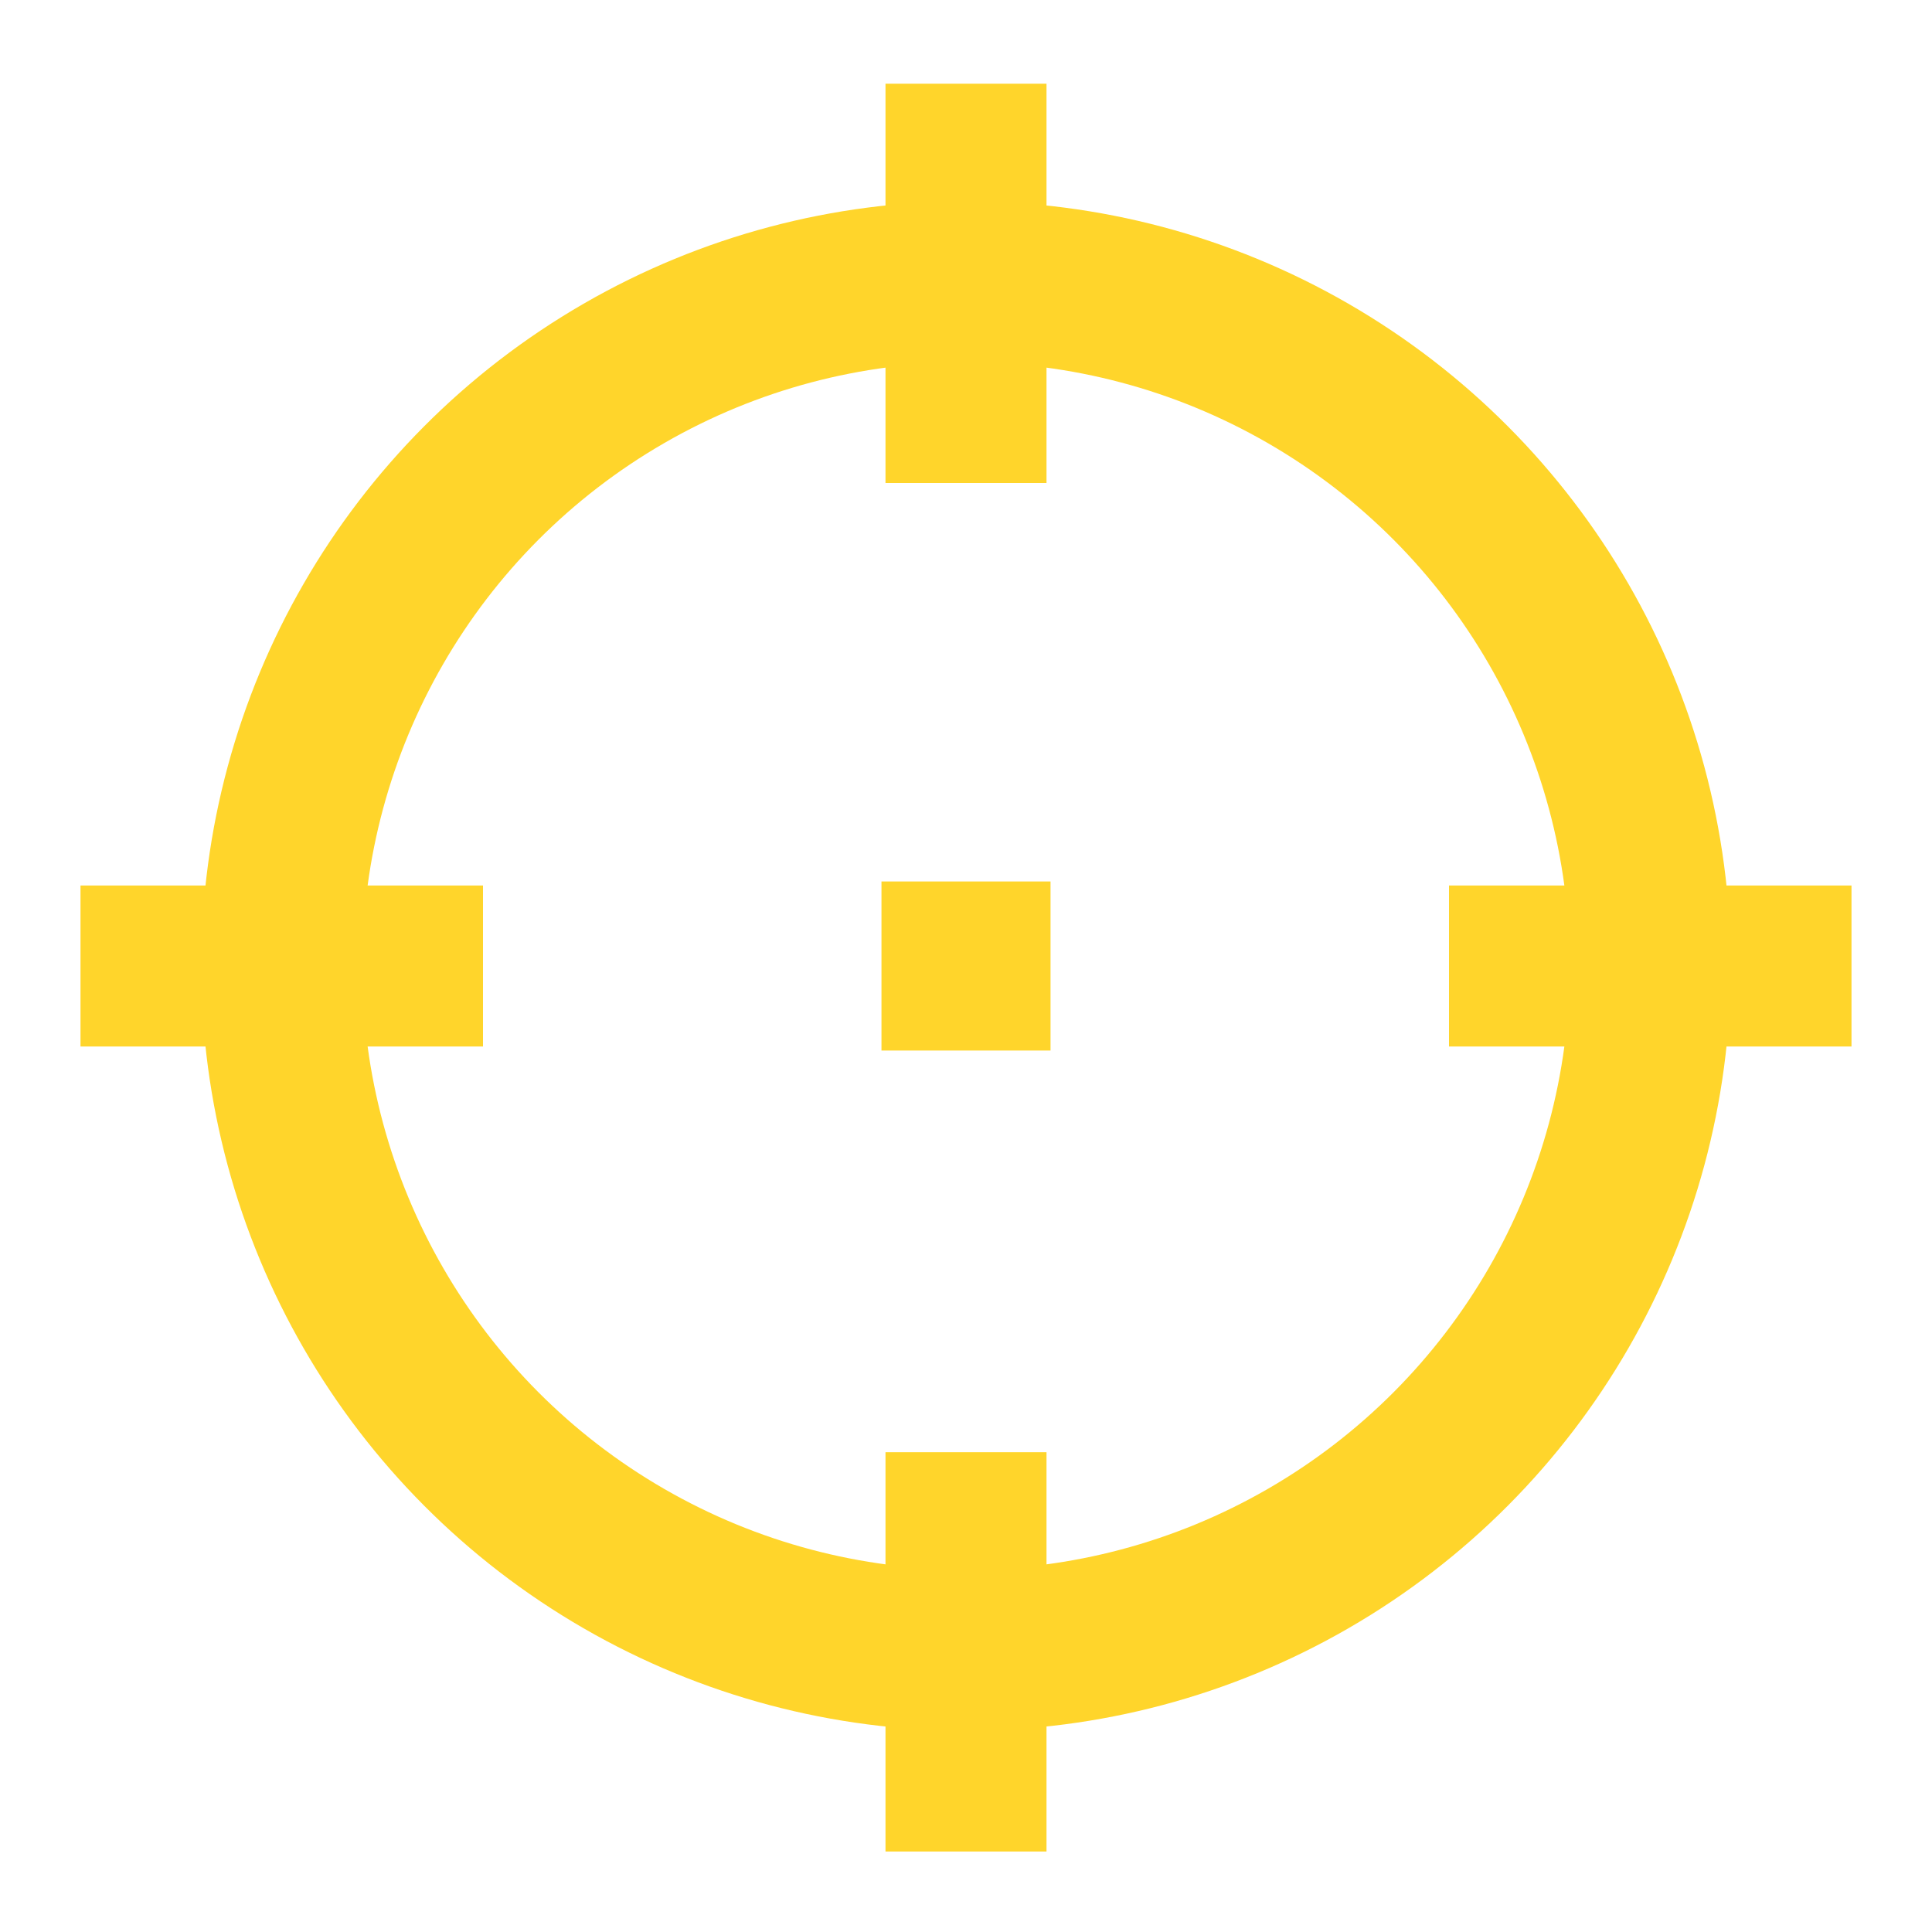 <svg xmlns="http://www.w3.org/2000/svg" width="48" height="48" viewBox="0 0 24 24"><g fill="none" stroke="#FFD52B" stroke-width="2"><circle cx="12" cy="12" r="8.5"></circle><path d="M1 12h5M18 12h5M12 6V1.04M12 23v-4.96M11.95 11.95h.1v.1h-.1z"></path></g></svg>